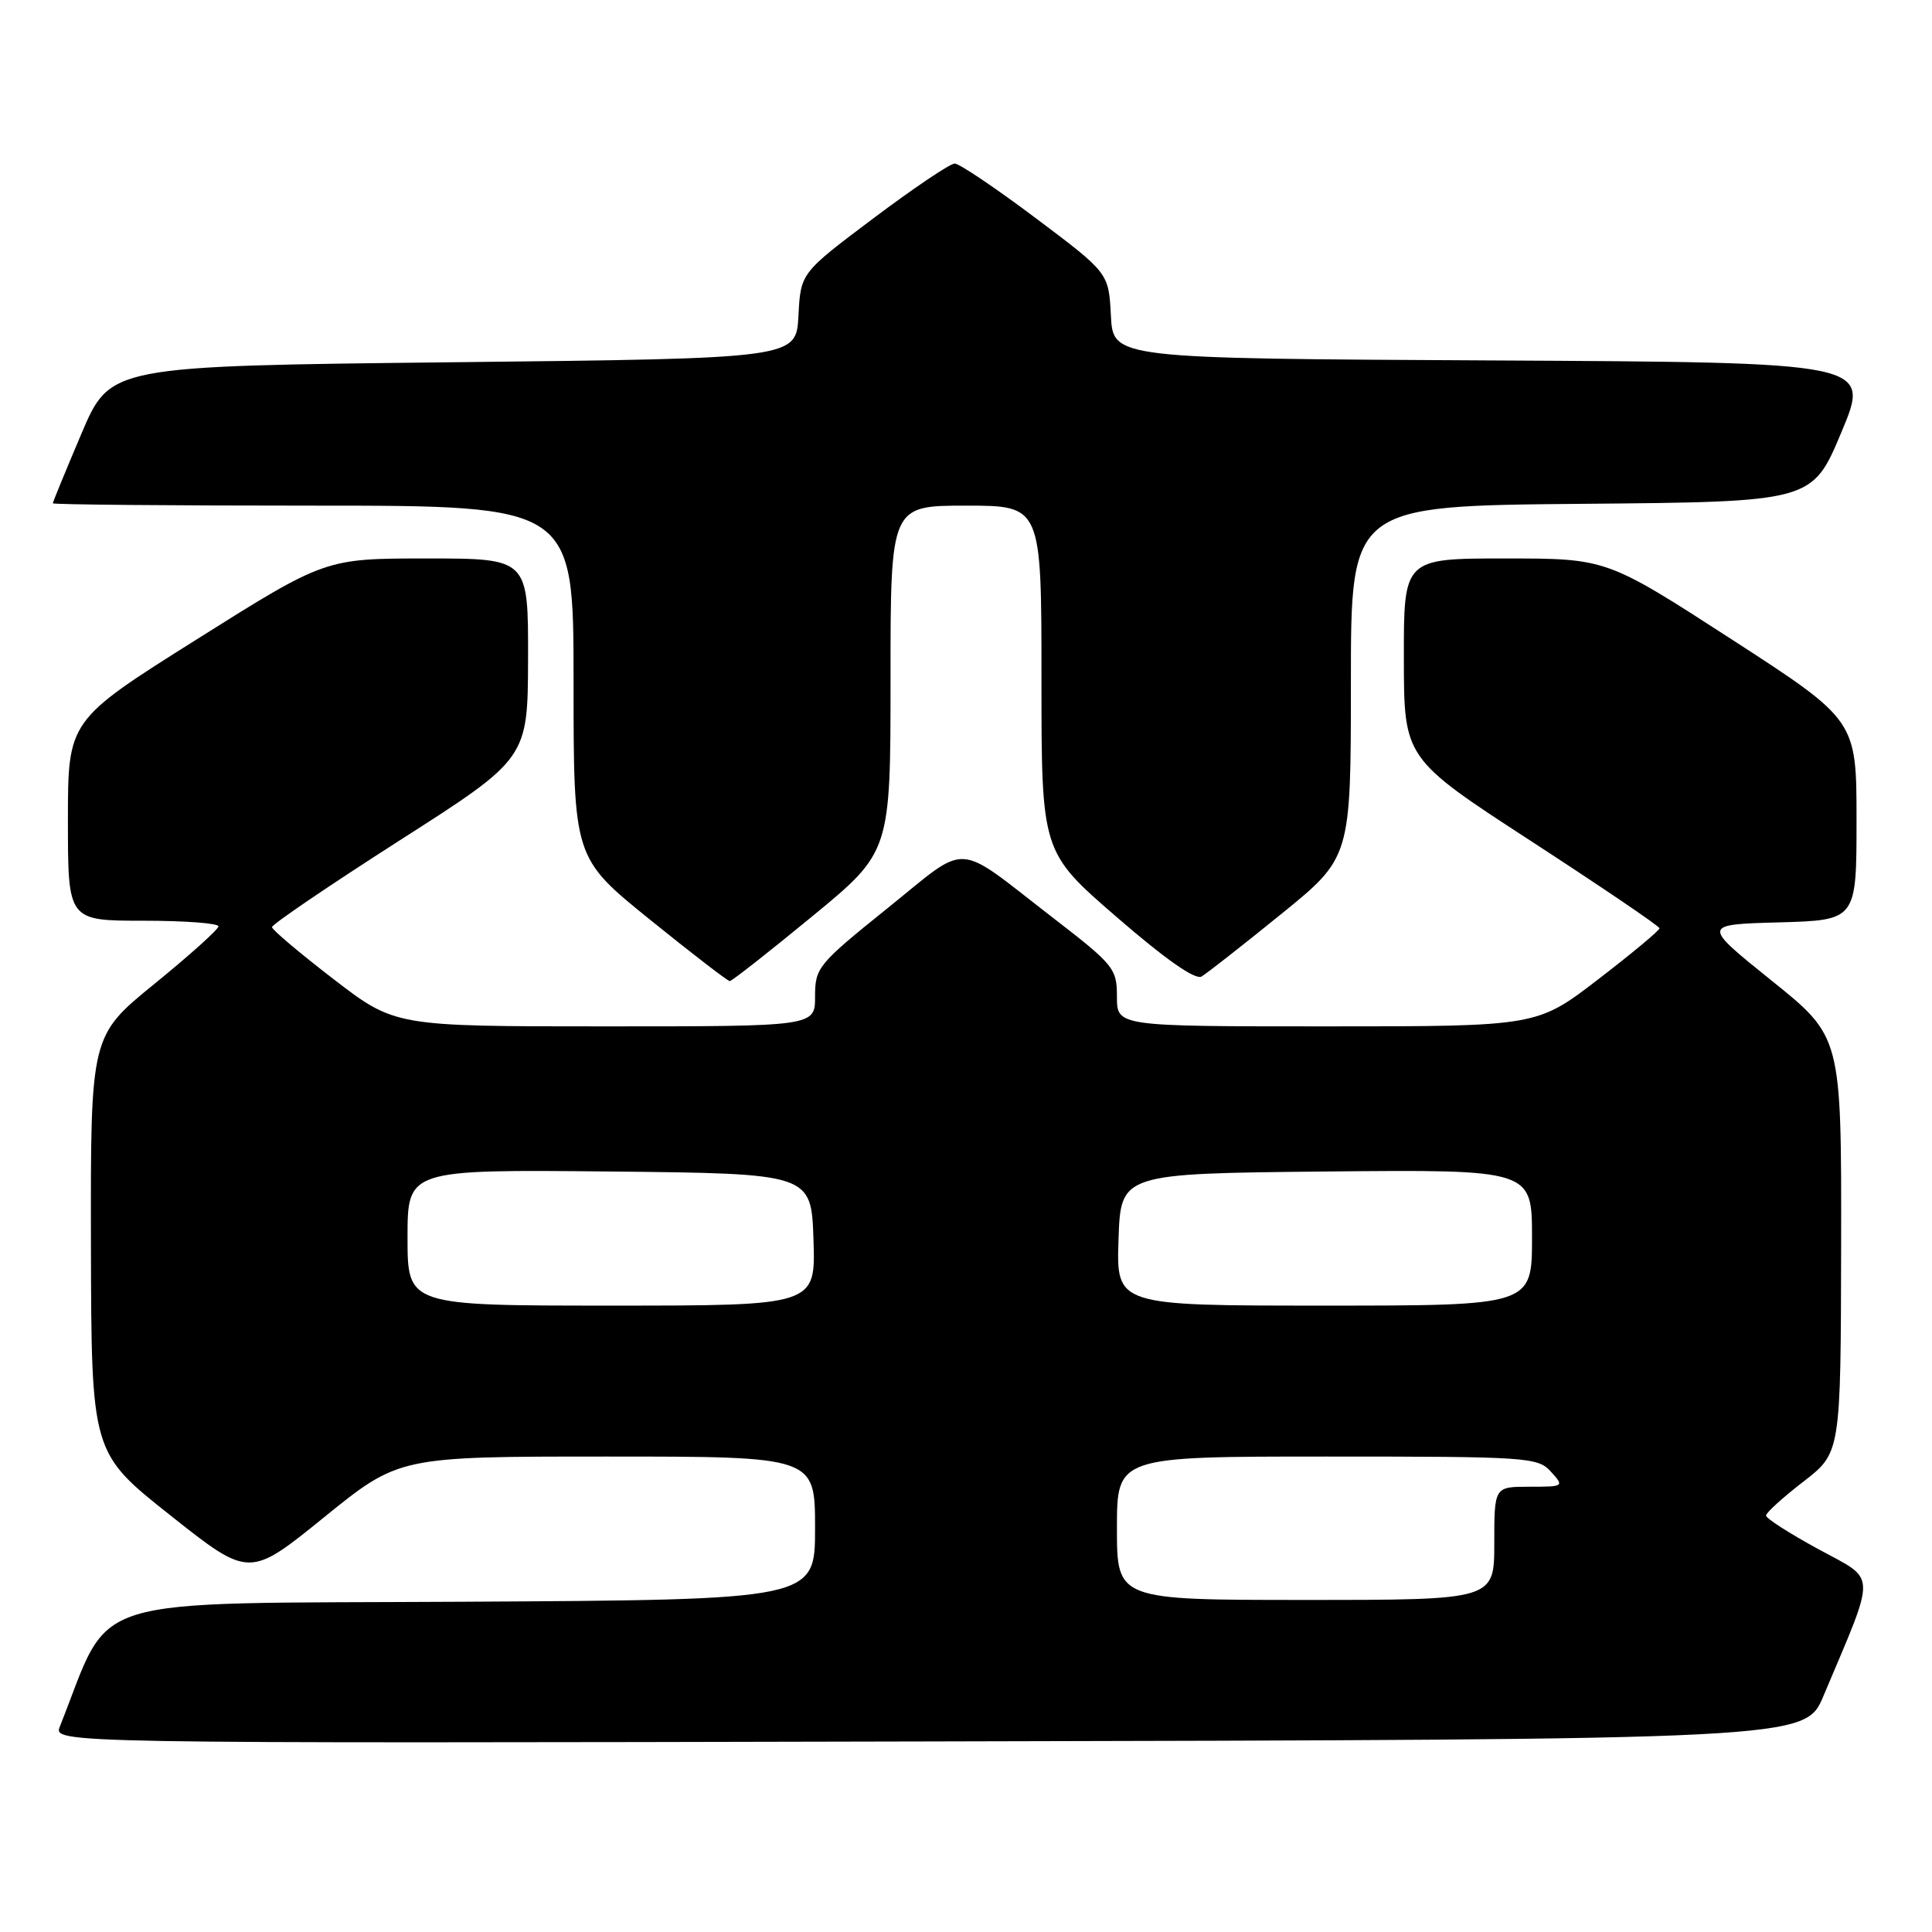 <?xml version="1.0" encoding="UTF-8" standalone="no"?>
<!DOCTYPE svg PUBLIC "-//W3C//DTD SVG 1.1//EN" "http://www.w3.org/Graphics/SVG/1.1/DTD/svg11.dtd" >
<svg xmlns="http://www.w3.org/2000/svg" xmlns:xlink="http://www.w3.org/1999/xlink" version="1.1" viewBox="0 0 256 256">
 <g >
 <path fill="currentColor"
d=" M 241.61 224.74 C 248.70 207.92 248.75 209.53 240.98 205.29 C 237.15 203.21 234.01 201.20 234.01 200.82 C 234.00 200.45 236.23 198.43 238.96 196.32 C 243.91 192.50 243.91 192.50 243.96 164.94 C 244.00 137.37 244.00 137.37 234.75 129.94 C 225.50 122.50 225.50 122.50 235.75 122.22 C 246.00 121.93 246.00 121.93 246.00 108.68 C 246.00 95.43 246.00 95.43 229.44 84.71 C 212.88 74.00 212.88 74.00 199.44 74.00 C 186.00 74.00 186.00 74.00 186.02 87.25 C 186.03 100.50 186.03 100.50 202.95 111.50 C 212.25 117.55 219.88 122.72 219.89 123.00 C 219.91 123.28 216.26 126.31 211.79 129.75 C 203.66 136.00 203.66 136.00 175.83 136.00 C 148.00 136.00 148.00 136.00 148.00 132.07 C 148.00 128.33 147.61 127.85 139.47 121.57 C 126.30 111.40 128.57 111.52 117.59 120.35 C 108.38 127.76 108.00 128.22 108.00 132.03 C 108.00 136.00 108.00 136.00 80.17 136.00 C 52.34 136.00 52.34 136.00 44.21 129.75 C 39.74 126.31 36.06 123.21 36.04 122.85 C 36.02 122.50 43.64 117.32 52.97 111.35 C 69.94 100.50 69.94 100.50 69.97 87.25 C 70.00 74.00 70.00 74.00 56.55 74.00 C 43.10 74.00 43.10 74.00 26.05 84.73 C 9.00 95.46 9.00 95.46 9.00 108.73 C 9.00 122.00 9.00 122.00 19.00 122.00 C 24.50 122.00 28.98 122.34 28.95 122.75 C 28.92 123.16 25.10 126.60 20.45 130.38 C 12.00 137.26 12.00 137.26 12.05 164.88 C 12.11 192.50 12.11 192.50 22.57 200.79 C 33.03 209.08 33.03 209.08 42.95 201.04 C 52.88 193.00 52.88 193.00 80.44 193.00 C 108.00 193.00 108.00 193.00 108.00 202.49 C 108.00 211.98 108.00 211.98 61.33 212.24 C 10.11 212.53 15.00 211.01 7.94 228.75 C 7.05 231.01 7.05 231.01 123.11 230.75 C 239.18 230.50 239.18 230.50 241.61 224.74 Z  M 107.60 121.44 C 118.00 112.89 118.00 112.89 118.00 89.94 C 118.00 67.00 118.00 67.00 128.00 67.00 C 138.00 67.00 138.00 67.00 138.00 89.94 C 138.00 112.89 138.00 112.89 147.97 121.52 C 154.45 127.13 158.39 129.89 159.22 129.39 C 159.92 128.97 164.66 125.26 169.75 121.13 C 179.00 113.63 179.00 113.63 179.00 90.33 C 179.00 67.03 179.00 67.03 209.56 66.76 C 240.13 66.50 240.13 66.50 244.00 57.26 C 247.87 48.02 247.87 48.02 197.68 47.76 C 147.50 47.50 147.50 47.50 147.20 41.84 C 146.91 36.17 146.91 36.17 137.26 28.92 C 131.95 24.93 127.11 21.67 126.50 21.67 C 125.89 21.67 121.05 24.93 115.74 28.92 C 106.09 36.17 106.09 36.17 105.80 41.84 C 105.50 47.50 105.50 47.50 60.05 48.00 C 14.61 48.50 14.61 48.50 10.80 57.44 C 8.71 62.36 7.00 66.53 7.00 66.69 C 7.00 66.86 22.52 67.00 41.50 67.00 C 76.00 67.00 76.00 67.00 76.00 90.34 C 76.00 113.67 76.00 113.67 86.10 121.84 C 91.66 126.33 96.42 130.00 96.70 130.00 C 96.97 130.00 101.88 126.15 107.60 121.44 Z  M 148.00 202.50 C 148.00 193.00 148.00 193.00 175.85 193.00 C 202.42 193.00 203.77 193.09 205.50 195.00 C 207.29 196.97 207.25 197.00 202.65 197.00 C 198.00 197.00 198.00 197.00 198.00 204.50 C 198.00 212.00 198.00 212.00 173.00 212.00 C 148.00 212.00 148.00 212.00 148.00 202.50 Z  M 54.00 163.98 C 54.00 154.97 54.00 154.97 80.75 155.23 C 107.50 155.50 107.50 155.50 107.79 164.25 C 108.08 173.00 108.08 173.00 81.04 173.00 C 54.00 173.00 54.00 173.00 54.00 163.98 Z  M 148.21 164.25 C 148.50 155.50 148.50 155.50 175.75 155.23 C 203.00 154.97 203.00 154.97 203.00 163.98 C 203.00 173.00 203.00 173.00 175.46 173.00 C 147.92 173.00 147.92 173.00 148.21 164.25 Z "/>
</g>
</svg>
